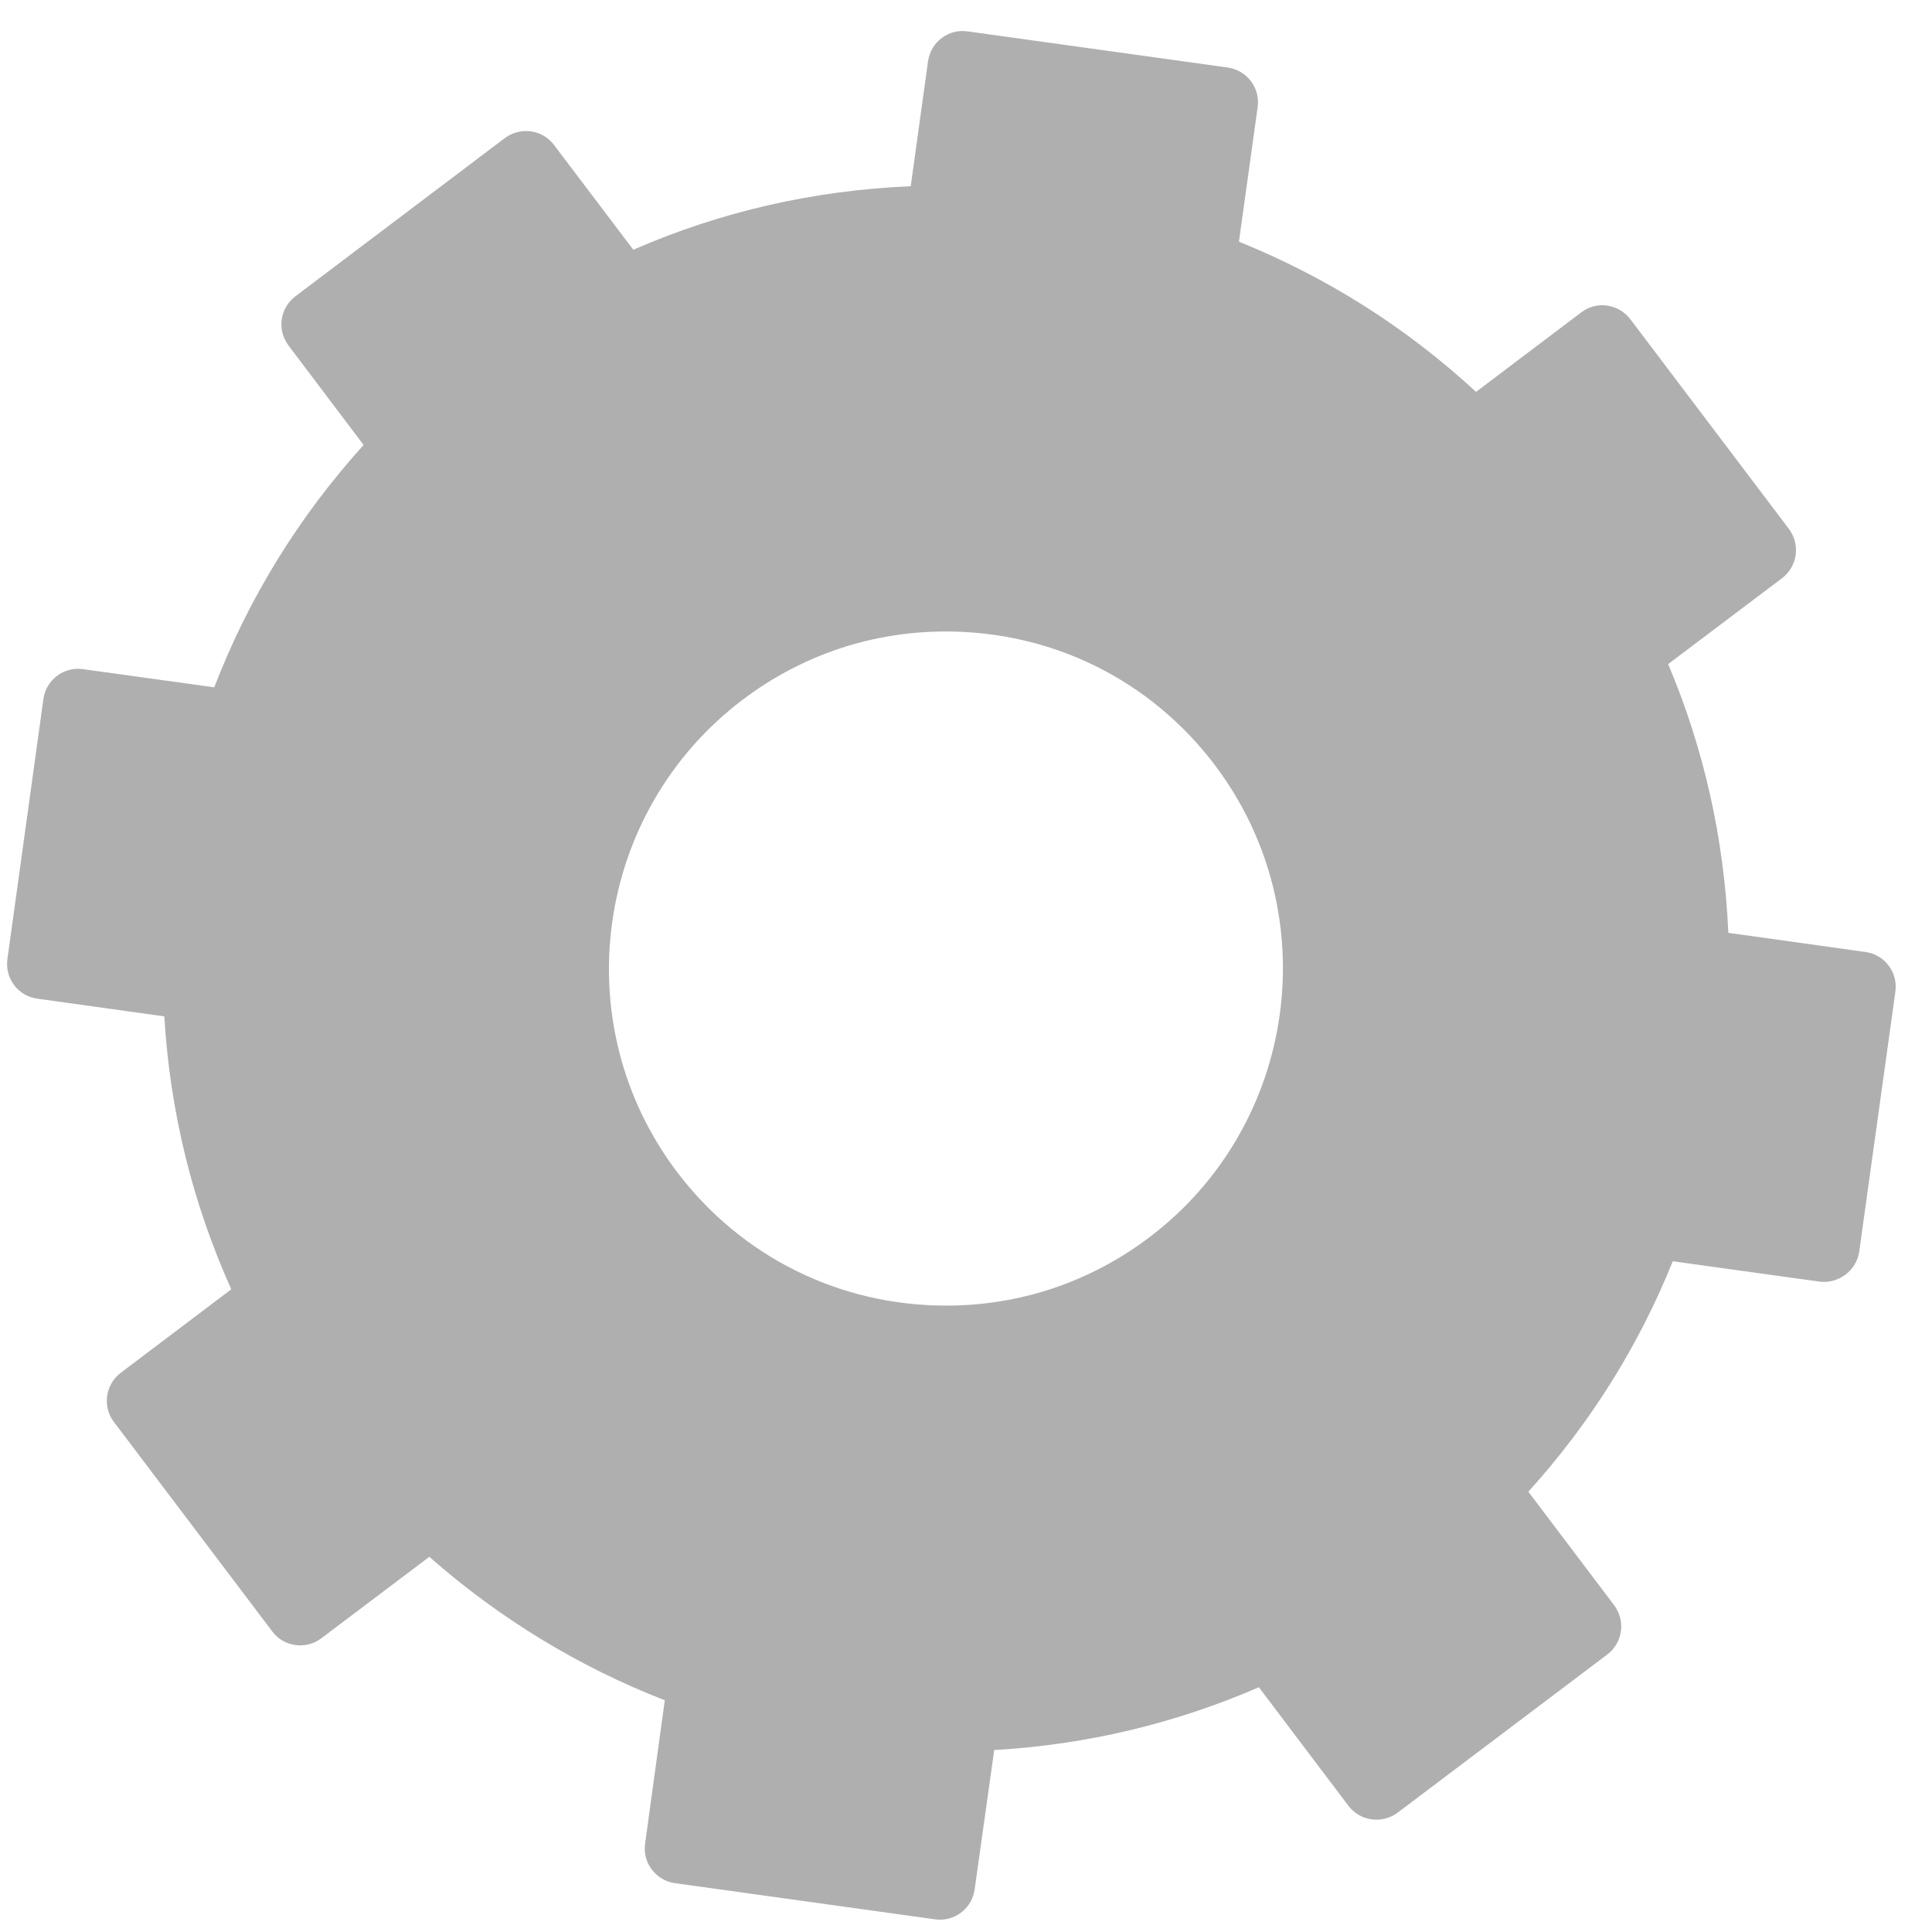 <?xml version="1.0" encoding="utf-8"?><!DOCTYPE svg PUBLIC "-//W3C//DTD SVG 1.1//EN" "http://www.w3.org/Graphics/SVG/1.1/DTD/svg11.dtd"><svg version="1.1" baseProfile="full" xmlns="http://www.w3.org/2000/svg" xmlns:xlink="http://www.w3.org/1999/xlink" xmlns:ev="http://www.w3.org/2001/xml-events"   height="41px"   width="41px" ><path fill="rgb( 175, 175, 175 )" d="M39.59,20.203 C39.59,20.203 36.678,19.796 36.678,19.796 C36.59,17.803 36.16,15.89 35.401,14.093 C35.401,14.093 37.819,12.269 37.819,12.269 C37.975,12.15 38.079,11.972 38.107,11.778 C38.134,11.582 38.082,11.383 37.963,11.224 C37.963,11.224 34.598,6.774 34.598,6.774 C34.479,6.617 34.303,6.514 34.106,6.485 C33.907,6.457 33.712,6.51 33.555,6.63 C33.555,6.63 31.324,8.316 31.324,8.316 C29.846,6.952 28.158,5.882 26.292,5.129 C26.292,5.129 26.689,2.274 26.689,2.274 C26.718,2.078 26.665,1.88 26.546,1.722 C26.428,1.564 26.251,1.462 26.056,1.433 C26.056,1.433 20.535,0.666 20.535,0.666 C20.329,0.637 20.139,0.69 19.982,0.81 C19.825,0.927 19.722,1.106 19.694,1.302 C19.694,1.302 19.327,3.952 19.327,3.952 C17.267,4.039 15.292,4.491 13.44,5.3 C13.44,5.3 11.756,3.075 11.756,3.075 C11.509,2.748 11.044,2.684 10.714,2.93 C10.714,2.93 6.267,6.289 6.267,6.289 C6.11,6.409 6.006,6.585 5.979,6.78 C5.951,6.977 6.004,7.174 6.123,7.333 C6.123,7.333 7.716,9.443 7.716,9.443 C6.335,10.972 5.273,12.697 4.547,14.586 C4.547,14.586 1.76,14.2 1.76,14.2 C1.562,14.173 1.367,14.225 1.209,14.343 C1.053,14.463 0.947,14.638 0.921,14.835 C0.921,14.835 0.157,20.355 0.157,20.355 C0.1,20.762 0.383,21.137 0.79,21.193 C0.79,21.193 3.487,21.569 3.487,21.569 C3.607,23.584 4.083,25.527 4.908,27.361 C4.908,27.361 2.561,29.134 2.561,29.134 C2.236,29.381 2.168,29.848 2.418,30.177 C2.418,30.177 5.779,34.623 5.779,34.623 C6.026,34.952 6.492,35.013 6.819,34.767 C6.819,34.767 9.111,33.038 9.111,33.038 C10.589,34.341 12.297,35.381 14.108,36.082 C14.108,36.082 13.69,39.126 13.69,39.126 C13.632,39.532 13.918,39.907 14.324,39.964 C14.324,39.964 19.843,40.731 19.843,40.731 C19.877,40.736 19.912,40.739 19.947,40.739 C20.312,40.739 20.631,40.47 20.683,40.098 C20.683,40.098 21.099,37.139 21.099,37.139 C23.05,37.026 24.935,36.579 26.715,35.806 C26.715,35.806 28.616,38.322 28.616,38.322 C28.866,38.651 29.332,38.711 29.659,38.468 C29.659,38.468 34.109,35.111 34.109,35.111 C34.268,34.993 34.37,34.813 34.398,34.618 C34.426,34.422 34.373,34.224 34.255,34.066 C34.255,34.066 32.434,31.656 32.434,31.656 C33.745,30.209 34.773,28.567 35.499,26.766 C35.499,26.766 38.614,27.198 38.614,27.198 C39.008,27.248 39.396,26.971 39.455,26.564 C39.455,26.564 40.223,21.043 40.223,21.043 C40.28,20.636 39.997,20.259 39.59,20.203 ZM24.388,26.26 C23.136,27.206 21.646,27.707 20.081,27.707 C17.814,27.707 15.73,26.672 14.364,24.866 C11.988,21.72 12.614,17.227 15.765,14.846 C17.017,13.9 18.507,13.401 20.071,13.401 C22.338,13.401 24.418,14.434 25.781,16.236 C28.16,19.384 27.536,23.882 24.388,26.26 Z "/></svg>